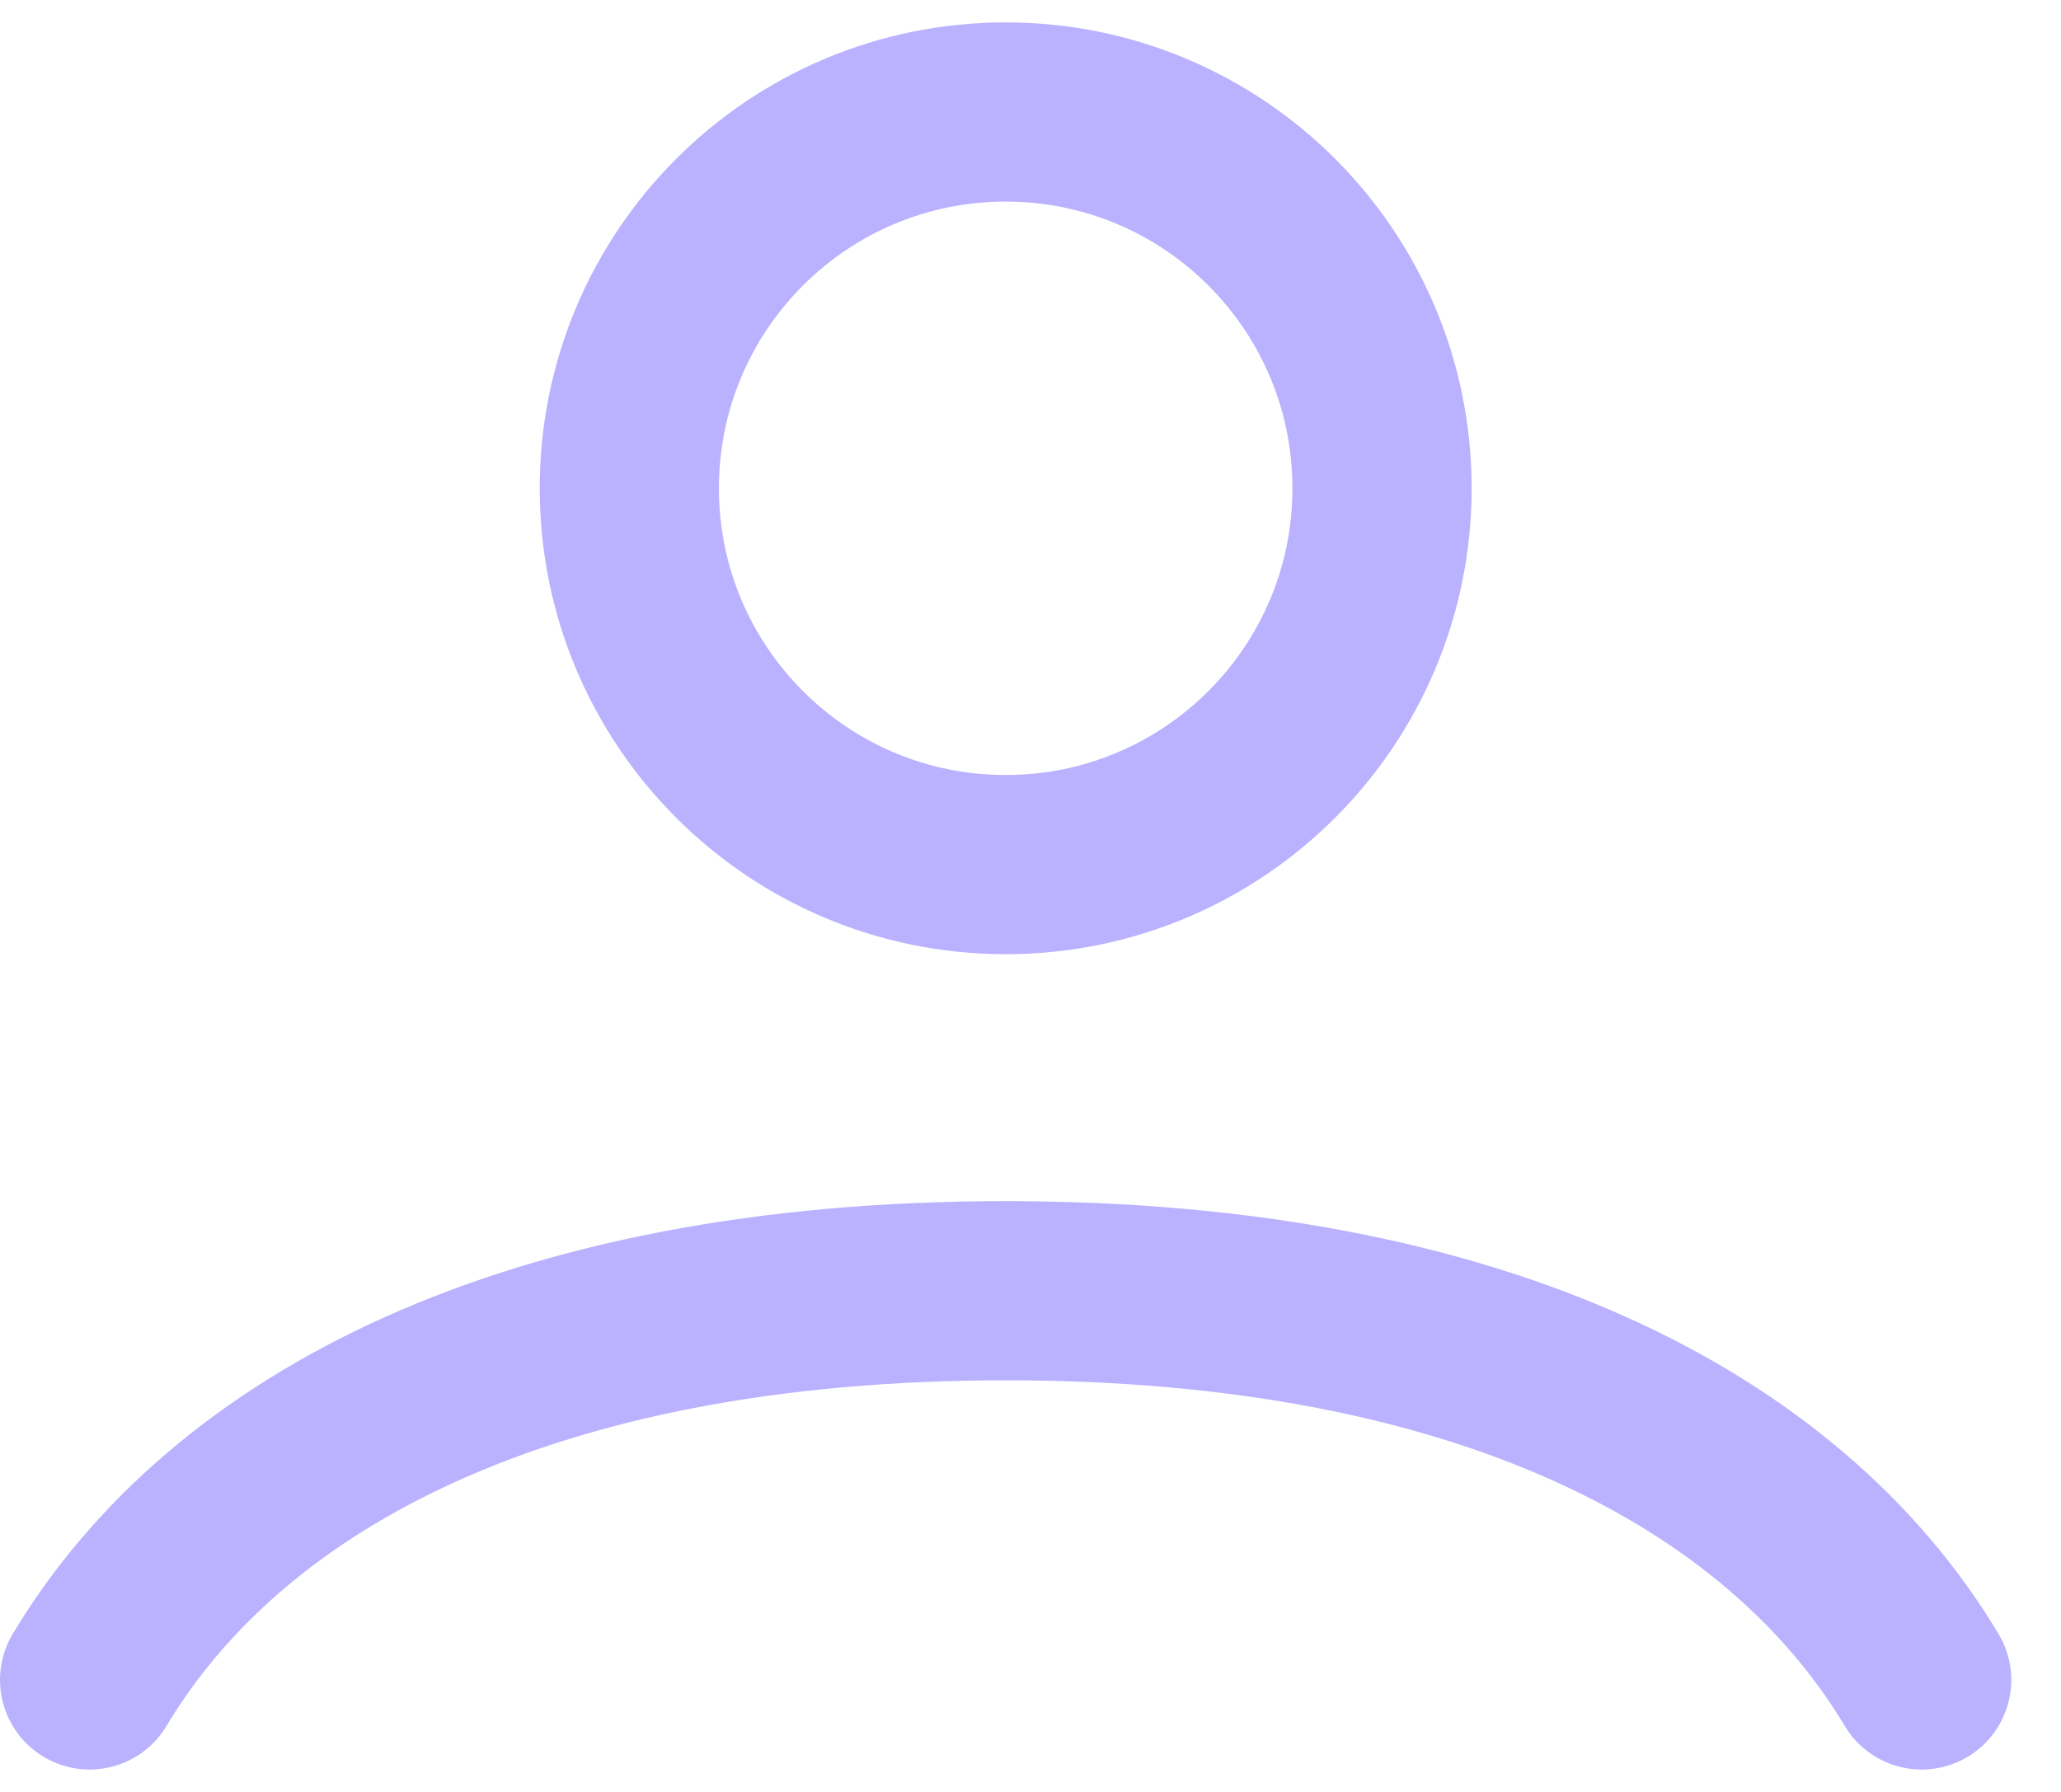 <svg width="23" height="20" viewBox="0 0 23 20" fill="none" xmlns="http://www.w3.org/2000/svg">
<path d="M1 18.75C2.546 16.171 5.935 14.406 11.223 14.406C16.51 14.406 19.899 16.171 21.445 18.75M15.423 5.45C15.423 7.77 13.542 9.65 11.223 9.65C8.903 9.65 7.023 7.77 7.023 5.45C7.023 3.13 8.903 1.25 11.223 1.25C13.542 1.25 15.423 3.13 15.423 5.45Z" stroke="#BBB2FF" stroke-width="2" stroke-linecap="round"/>
</svg>
